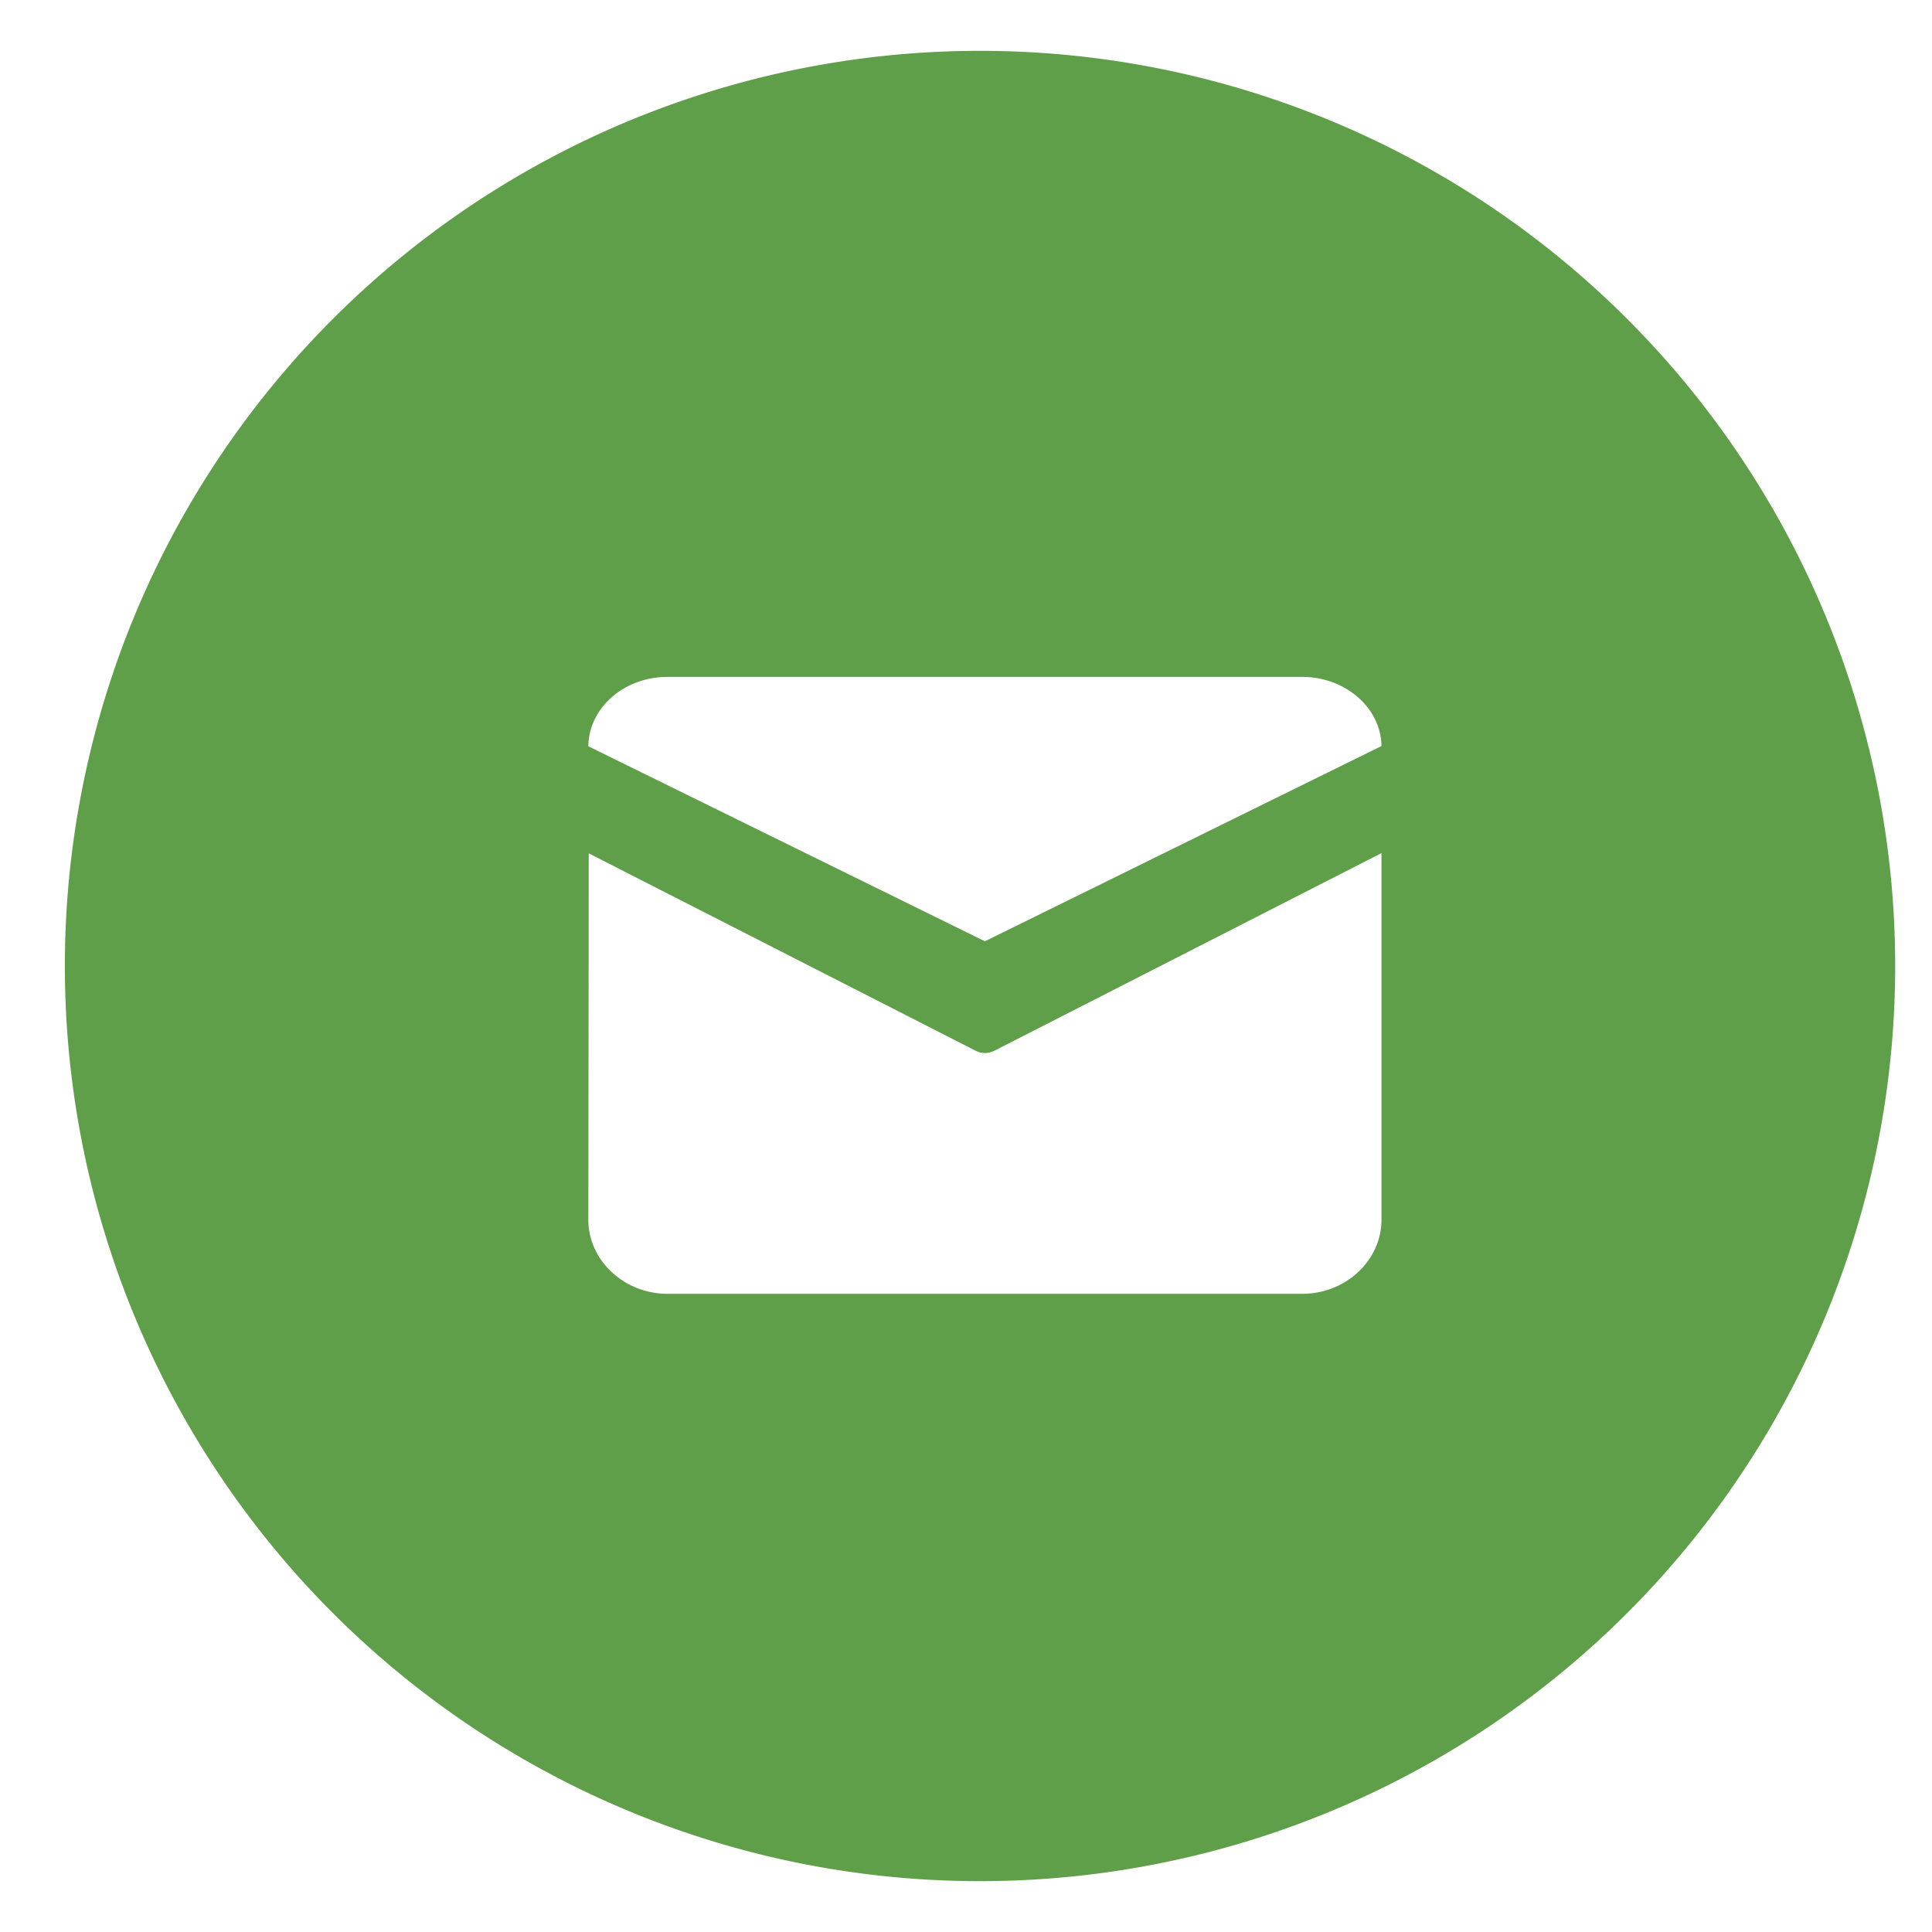 <?xml version="1.0" standalone="no"?><!DOCTYPE svg PUBLIC "-//W3C//DTD SVG 1.1//EN" "http://www.w3.org/Graphics/SVG/1.1/DTD/svg11.dtd"><svg t="1695715118677" class="icon" viewBox="0 0 1024 1024" version="1.1" xmlns="http://www.w3.org/2000/svg" p-id="4047" xmlns:xlink="http://www.w3.org/1999/xlink" width="16" height="16"><path d="M518.737 26.947a485.053 485.053 0 1 1 0 970.105 485.053 485.053 0 0 1 0-970.105z m213.477 425.229L527.091 556.894a10.995 10.995 0 0 1-10.024 0L312.051 452.285l-0.216 194.183c0 21.558 18.917 39.289 42.038 39.289h336.303c23.121 0 42.038-17.677 42.038-39.343V452.285z m-42.038-93.4H353.711c-23.013 0-41.661 16.492-41.876 36.756l210.189 103.37 210.189-103.478c-0.269-20.211-19.079-36.648-42.038-36.648z" fill="#609f49" p-id="4048"></path></svg>